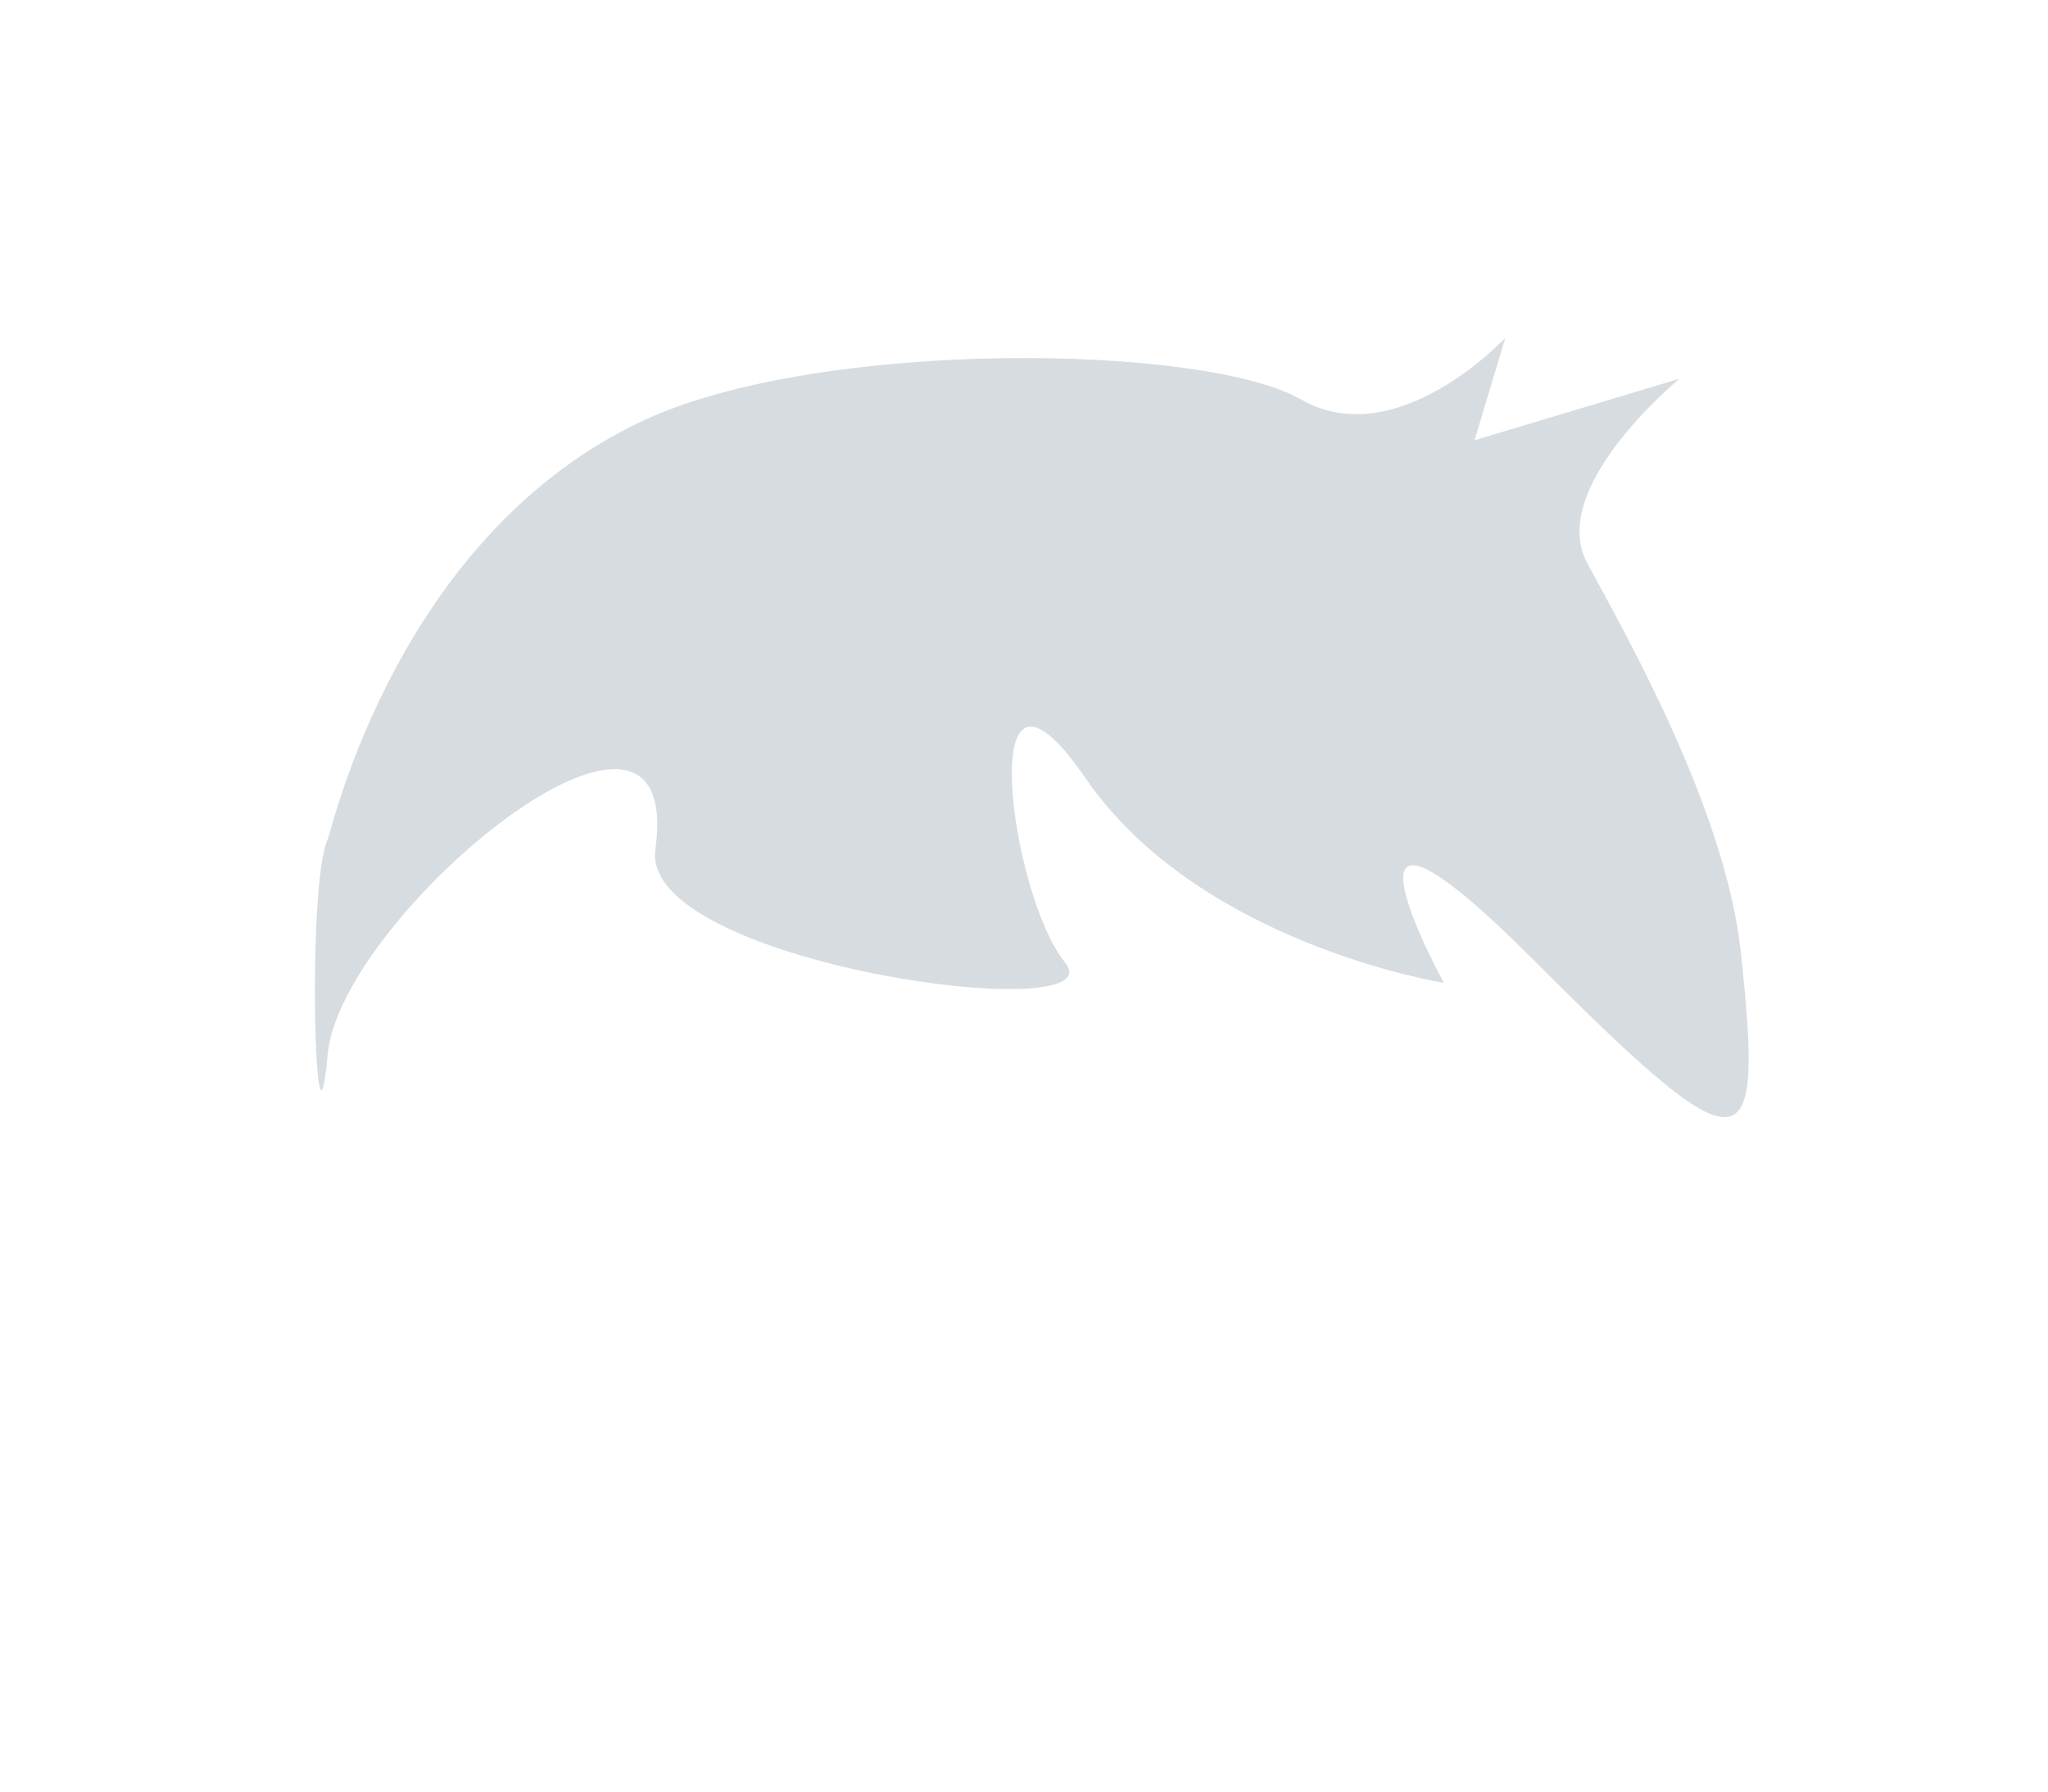 <svg version="1.2" baseProfile="tiny-ps" xmlns="http://www.w3.org/2000/svg" viewBox="0 0 200 175" width="200" height="175">
	<title>hair2</title>
	<style>
		tspan { white-space:pre }
		.shp0 { fill: #d7dce1 } 
	</style>
	<path id="Shape 1" class="shp0" d="M32 82C32.37 81.22 38.82 52.15 63 41C80.24 33.05 117.59 33.59 127 39C136.41 44.41 147 33 147 33L144 43L164 37C164 37 151.03 47.66 155 55C158.97 62.34 168.5 79.13 170 93C172.27 113.98 170.59 114.65 150 94C127.62 71.55 141 96 141 96C141 96 117.13 92.22 106 76C94.87 59.78 98.67 87.5 104 94C109.33 100.5 62.47 94.12 64 83C66.96 61.51 33.23 89.38 32 103C30.77 116.62 29.95 86.28 32 82Z" />
</svg>